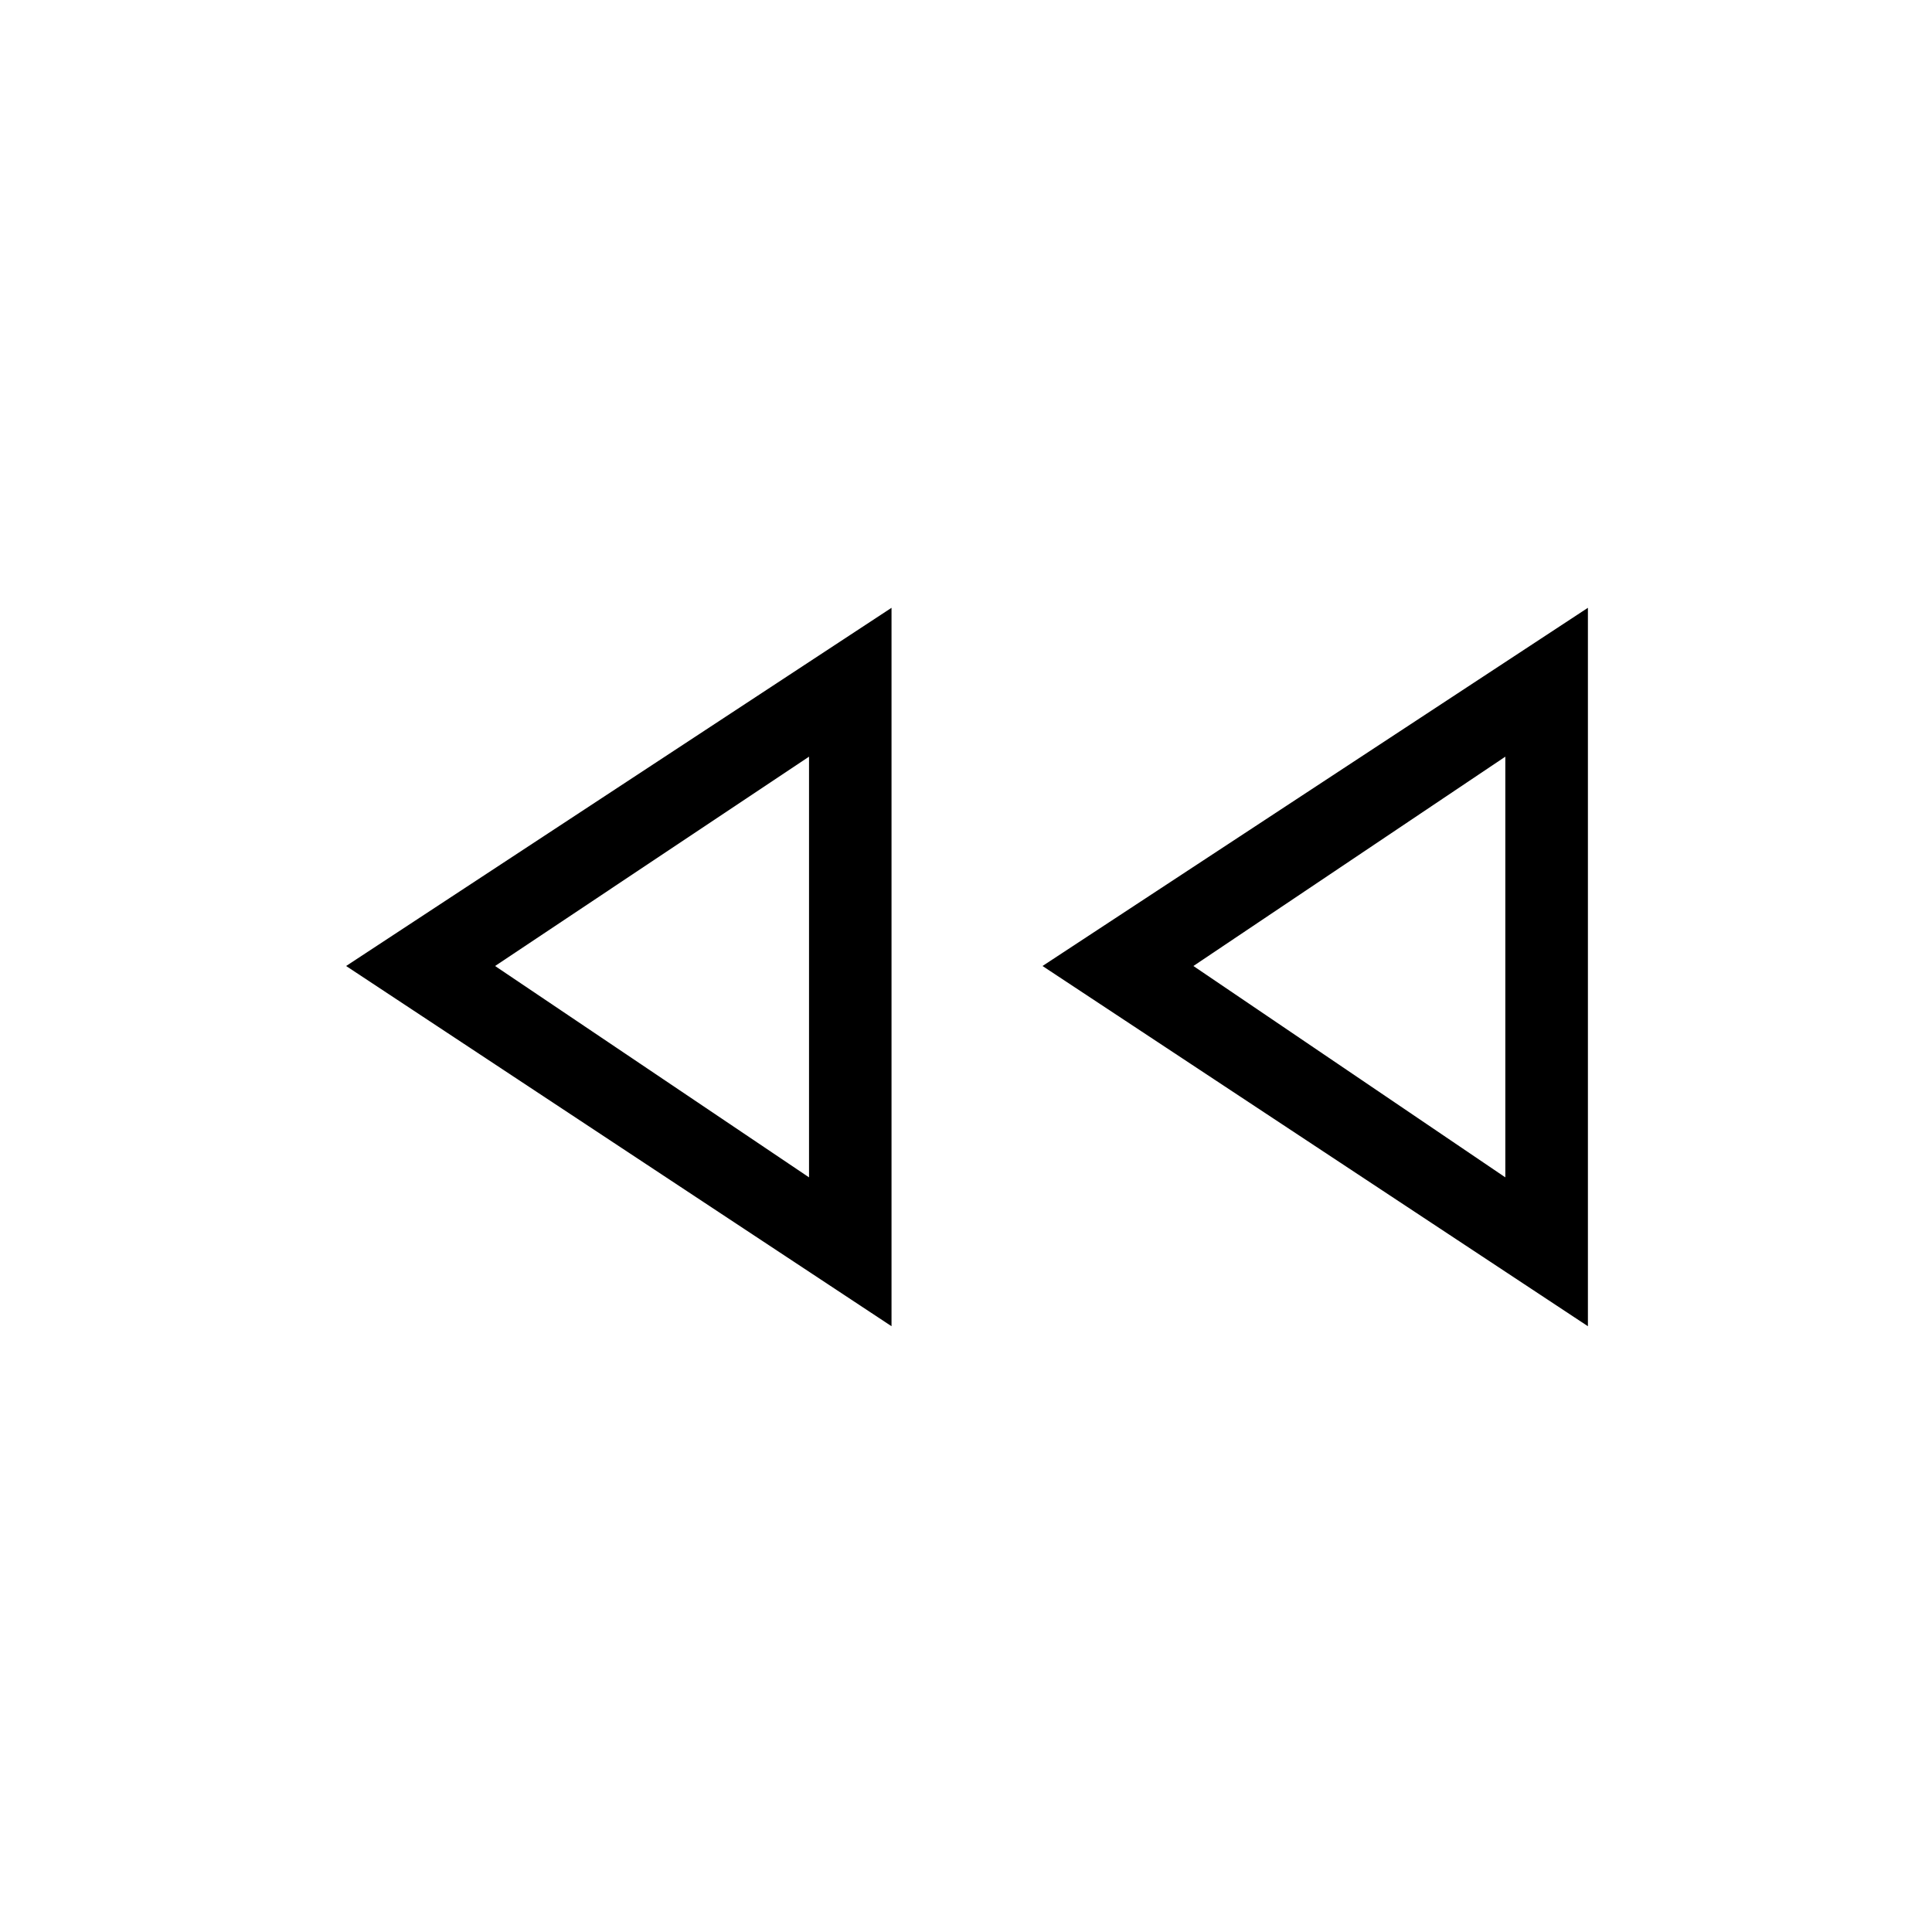 <svg xmlns="http://www.w3.org/2000/svg" height="20" width="20"><path d="M16.438 13.729 10.792 10l5.646-3.708Zm-7.209 0L3.583 10l5.646-3.708ZM8.375 10Zm7.208 0Zm-7.208 2.188V7.833L5.125 10Zm7.208 0V7.833L12.354 10Z"/></svg>